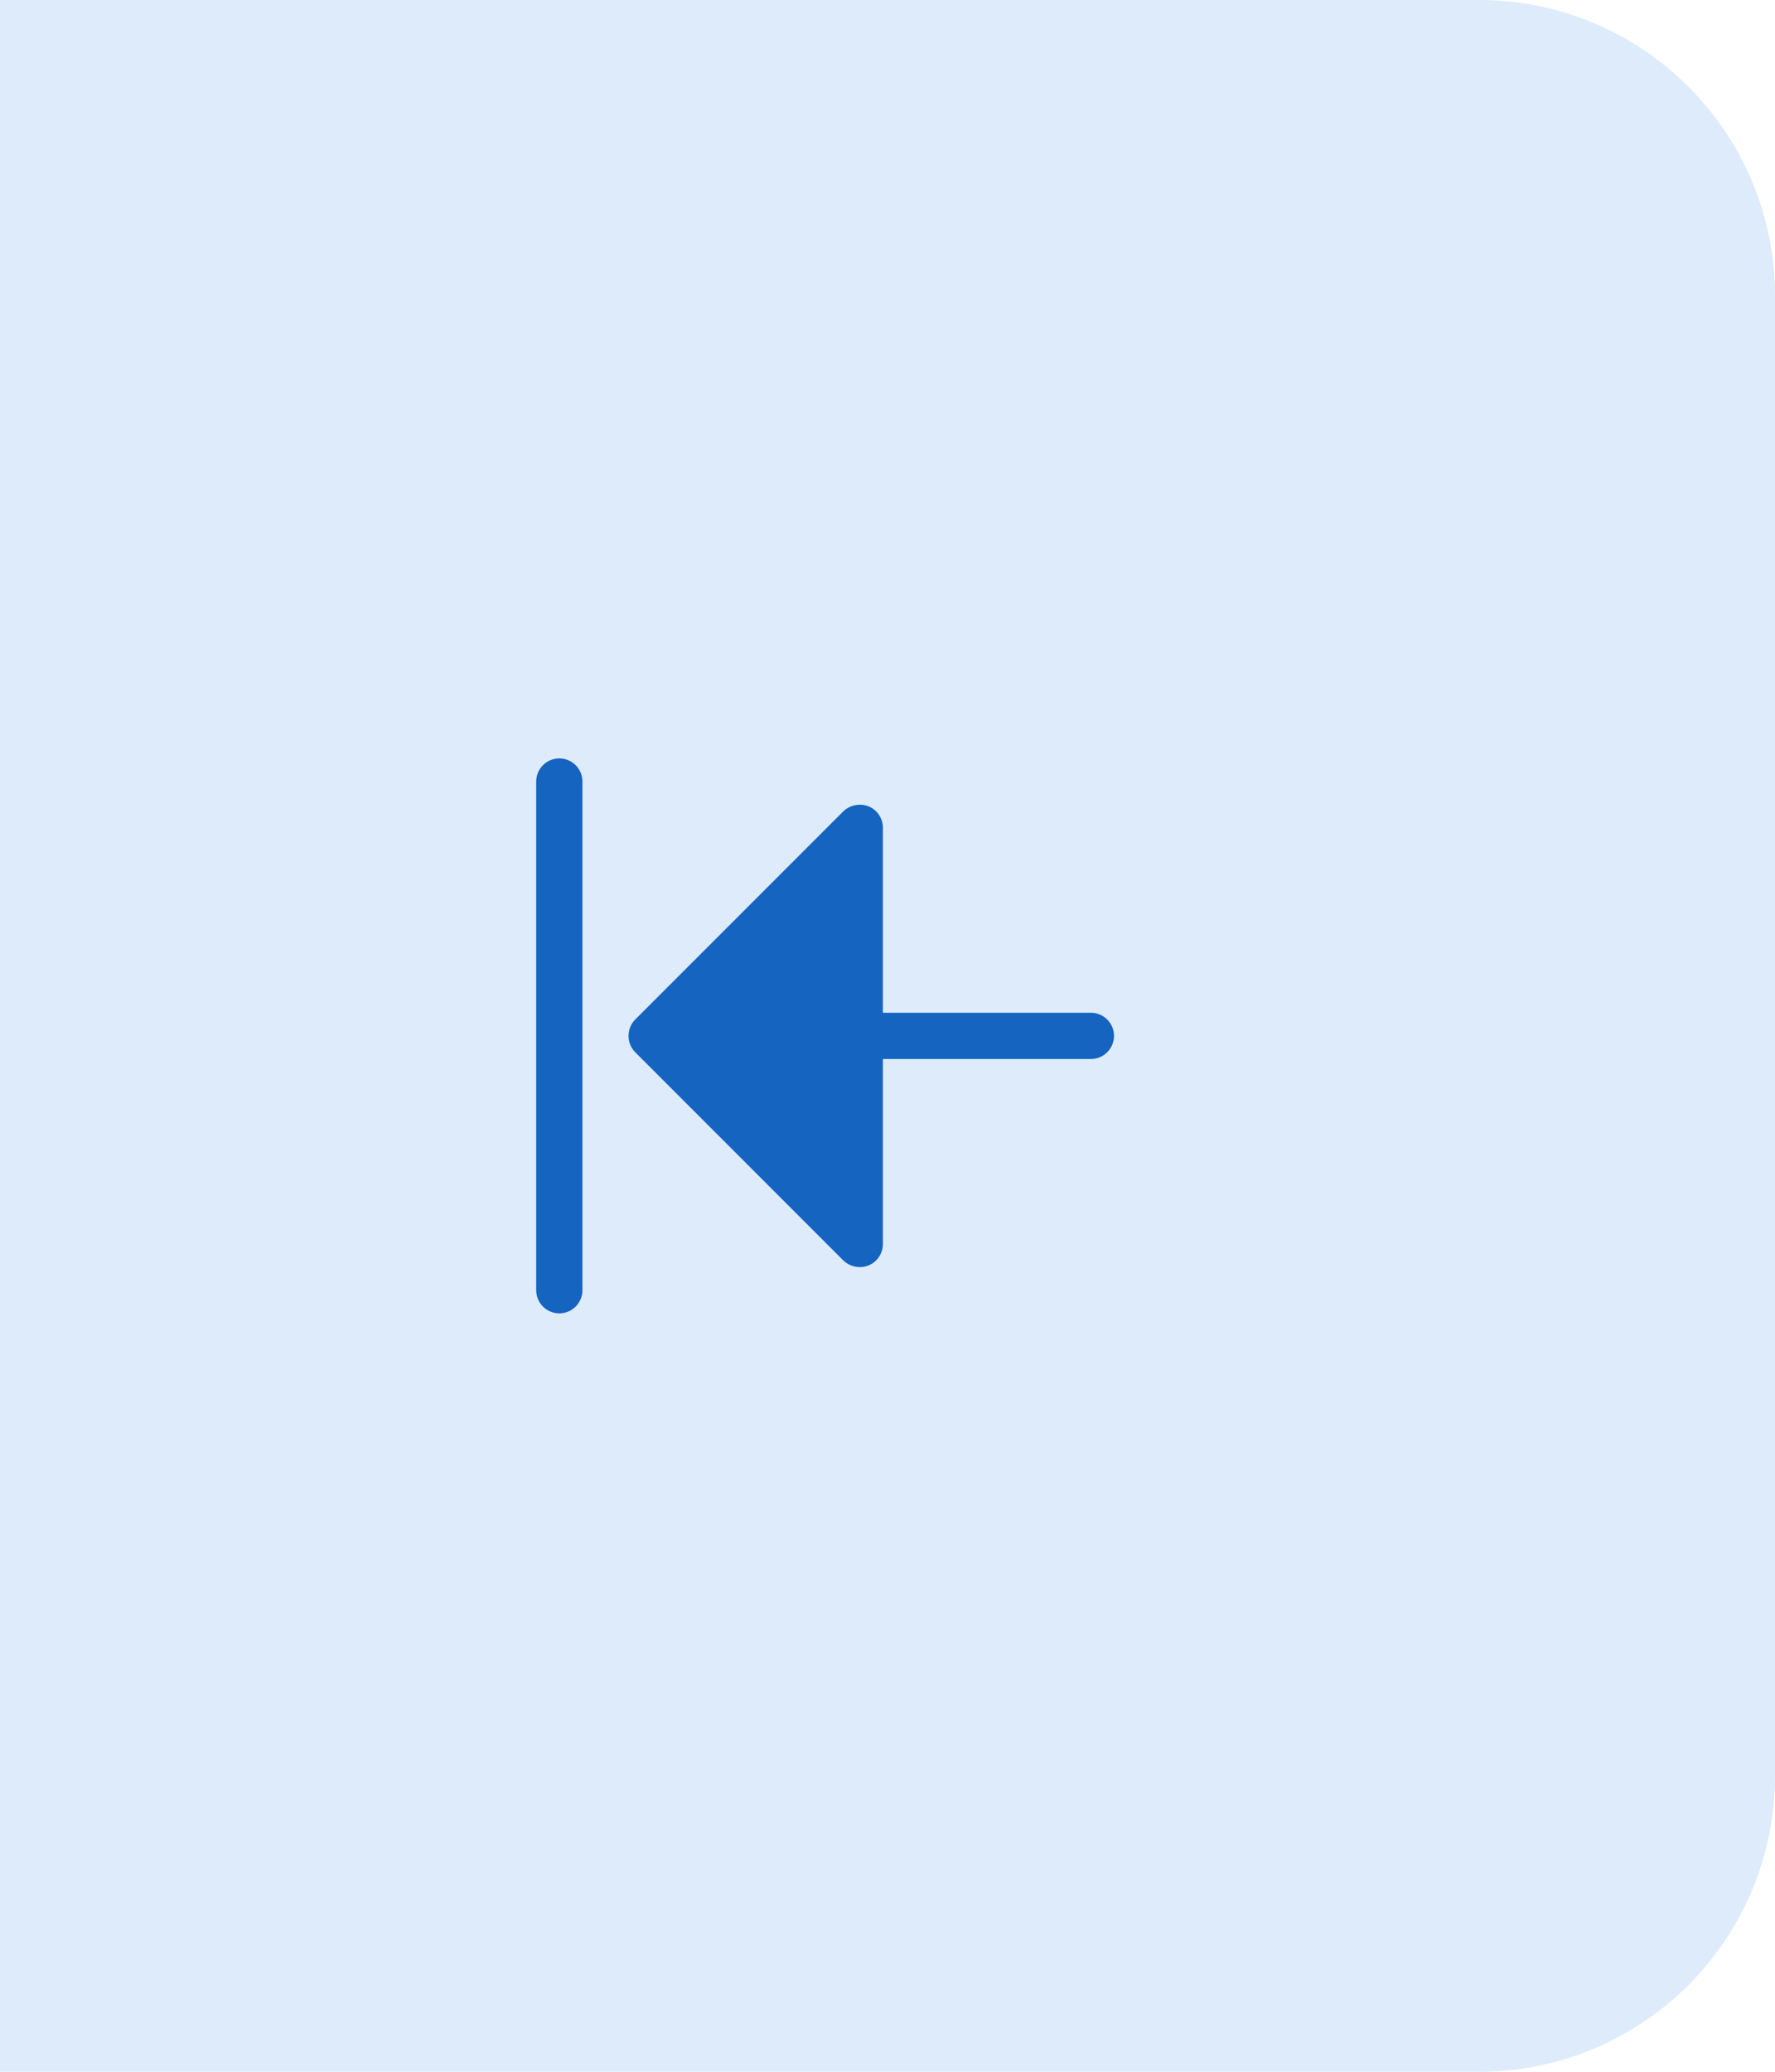 <svg width="48" height="56" viewBox="0 0 48 56" fill="none" xmlns="http://www.w3.org/2000/svg">
<path d="M0 0H40C44.418 0 48 3.582 48 8V48C48 52.418 44.418 56 40 56H0V0Z" fill="#DDEBFB"/>
<path d="M30.125 28C30.125 28.166 30.059 28.325 29.942 28.442C29.825 28.559 29.666 28.625 29.5 28.625H23.875V33.625C23.875 33.748 23.839 33.869 23.771 33.972C23.703 34.075 23.606 34.155 23.492 34.203C23.415 34.234 23.333 34.25 23.25 34.25C23.084 34.249 22.925 34.185 22.805 34.07L17.18 28.445C17.062 28.327 16.997 28.167 16.997 28C16.997 27.833 17.062 27.673 17.18 27.555L22.805 21.93C22.895 21.845 23.008 21.787 23.129 21.764C23.251 21.74 23.377 21.752 23.492 21.797C23.606 21.845 23.703 21.925 23.771 22.028C23.839 22.131 23.875 22.252 23.875 22.375V27.375H29.5C29.666 27.375 29.825 27.441 29.942 27.558C30.059 27.675 30.125 27.834 30.125 28ZM15.125 20.5C14.959 20.5 14.8 20.566 14.683 20.683C14.566 20.8 14.5 20.959 14.5 21.125V34.875C14.5 35.041 14.566 35.2 14.683 35.317C14.8 35.434 14.959 35.5 15.125 35.5C15.291 35.5 15.45 35.434 15.567 35.317C15.684 35.2 15.75 35.041 15.75 34.875V21.125C15.75 20.959 15.684 20.8 15.567 20.683C15.45 20.566 15.291 20.5 15.125 20.5Z" fill="#1464C0"/>
</svg>
